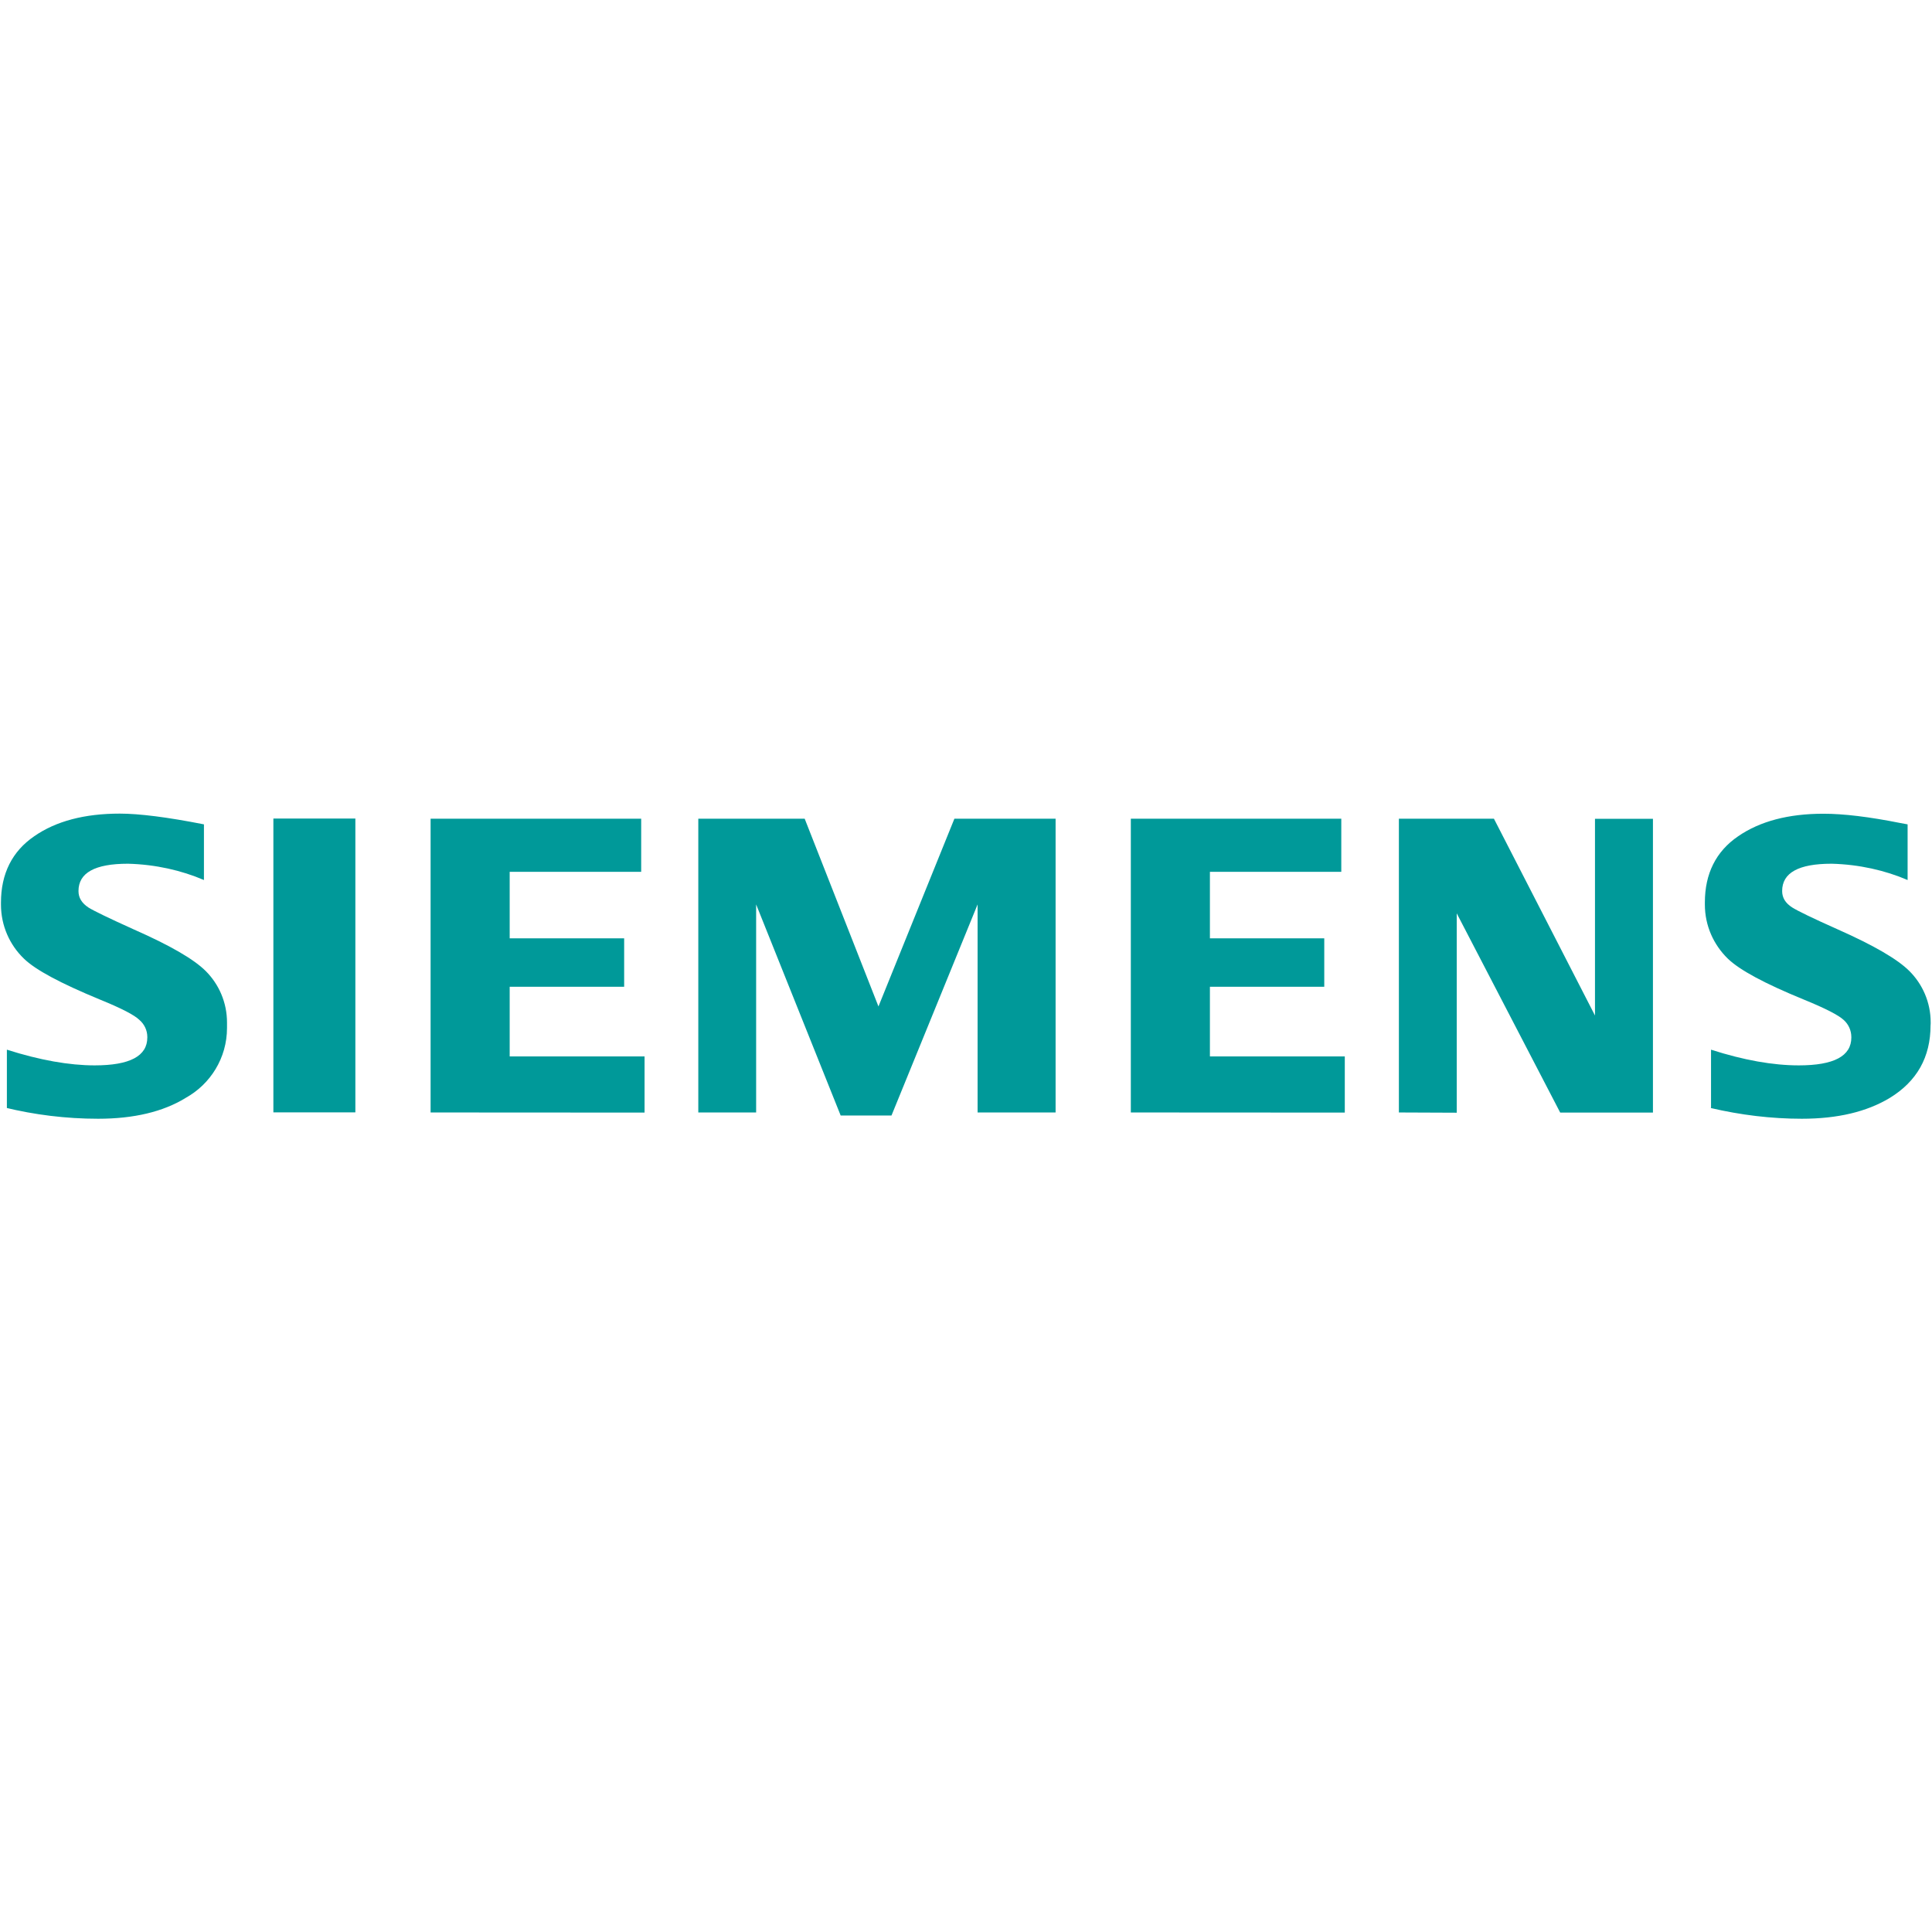 <!-- Generated by IcoMoon.io -->
<svg version="1.1" xmlns="http://www.w3.org/2000/svg" width="16" height="16" viewBox="0 0 16 16">
<title>siemens</title>
<path fill="#099" d="M0.057 9.174v-0.481c0.273 0.087 0.517 0.13 0.727 0.13 0.291 0 0.436-0.077 0.436-0.231 0-0.001 0-0.003 0-0.004 0-0.056-0.025-0.106-0.064-0.14l-0-0c-0.042-0.042-0.153-0.099-0.333-0.172-0.319-0.132-0.529-0.243-0.626-0.338-0.117-0.113-0.189-0.272-0.189-0.447 0-0.006 0-0.012 0-0.017l-0 0.001c0-0.24 0.093-0.425 0.276-0.55 0.18-0.125 0.417-0.187 0.708-0.187 0.16 0 0.393 0.029 0.697 0.089v0.461c-0.186-0.080-0.401-0.129-0.628-0.135l-0.002-0c-0.273 0-0.409 0.075-0.409 0.226 0 0.056 0.027 0.1 0.083 0.137 0.045 0.028 0.171 0.089 0.377 0.182 0.297 0.131 0.495 0.245 0.594 0.344 0.109 0.109 0.176 0.26 0.176 0.426 0 0.008-0 0.016-0 0.024l0-0.001c0 0.007 0 0.014 0 0.022 0 0.249-0.138 0.466-0.342 0.579l-0.003 0.002c-0.185 0.113-0.427 0.171-0.722 0.171-0.268-0-0.529-0.033-0.778-0.094l0.022 0.005zM2.264 6.779h0.679v2.433h-0.679zM3.566 9.213v-2.433h1.744v0.44h-1.089v0.551h0.948v0.401h-0.948v0.577h1.117v0.465zM5.783 9.213v-2.433h0.881l0.611 1.555 0.629-1.555h0.838v2.433h-0.646v-1.723l-0.713 1.748h-0.421l-0.7-1.748v1.723zM9.365 9.213v-2.433h1.743v0.44h-1.088v0.551h0.947v0.401h-0.947v0.577h1.117v0.465zM11.585 9.213v-2.433h0.787l0.837 1.63v-1.629h0.48v2.433h-0.768l-0.857-1.65v1.651zM14.17 9.174v-0.481c0.271 0.087 0.513 0.13 0.727 0.13 0.291 0 0.435-0.077 0.435-0.231 0-0.001 0-0.002 0-0.002 0-0.056-0.023-0.106-0.061-0.141l-0-0c-0.044-0.042-0.156-0.099-0.335-0.172-0.32-0.131-0.529-0.243-0.627-0.338-0.117-0.114-0.19-0.272-0.19-0.448 0-0.006 0-0.012 0-0.018l-0 0.001c0-0.239 0.092-0.423 0.275-0.548 0.181-0.125 0.417-0.187 0.707-0.187 0.166 0 0.377 0.025 0.637 0.077l0.060 0.011v0.461c-0.186-0.080-0.401-0.129-0.628-0.135l-0.002-0c-0.273 0-0.409 0.075-0.409 0.226 0 0.056 0.027 0.1 0.083 0.136 0.044 0.028 0.169 0.089 0.38 0.183 0.295 0.131 0.492 0.245 0.591 0.344 0.109 0.109 0.176 0.259 0.176 0.425 0 0.008-0 0.017-0.001 0.025l0-0.001c0 0.264-0.113 0.465-0.34 0.603-0.189 0.113-0.429 0.171-0.726 0.171-0.254 0-0.507-0.031-0.755-0.089z"></path>
</svg>
